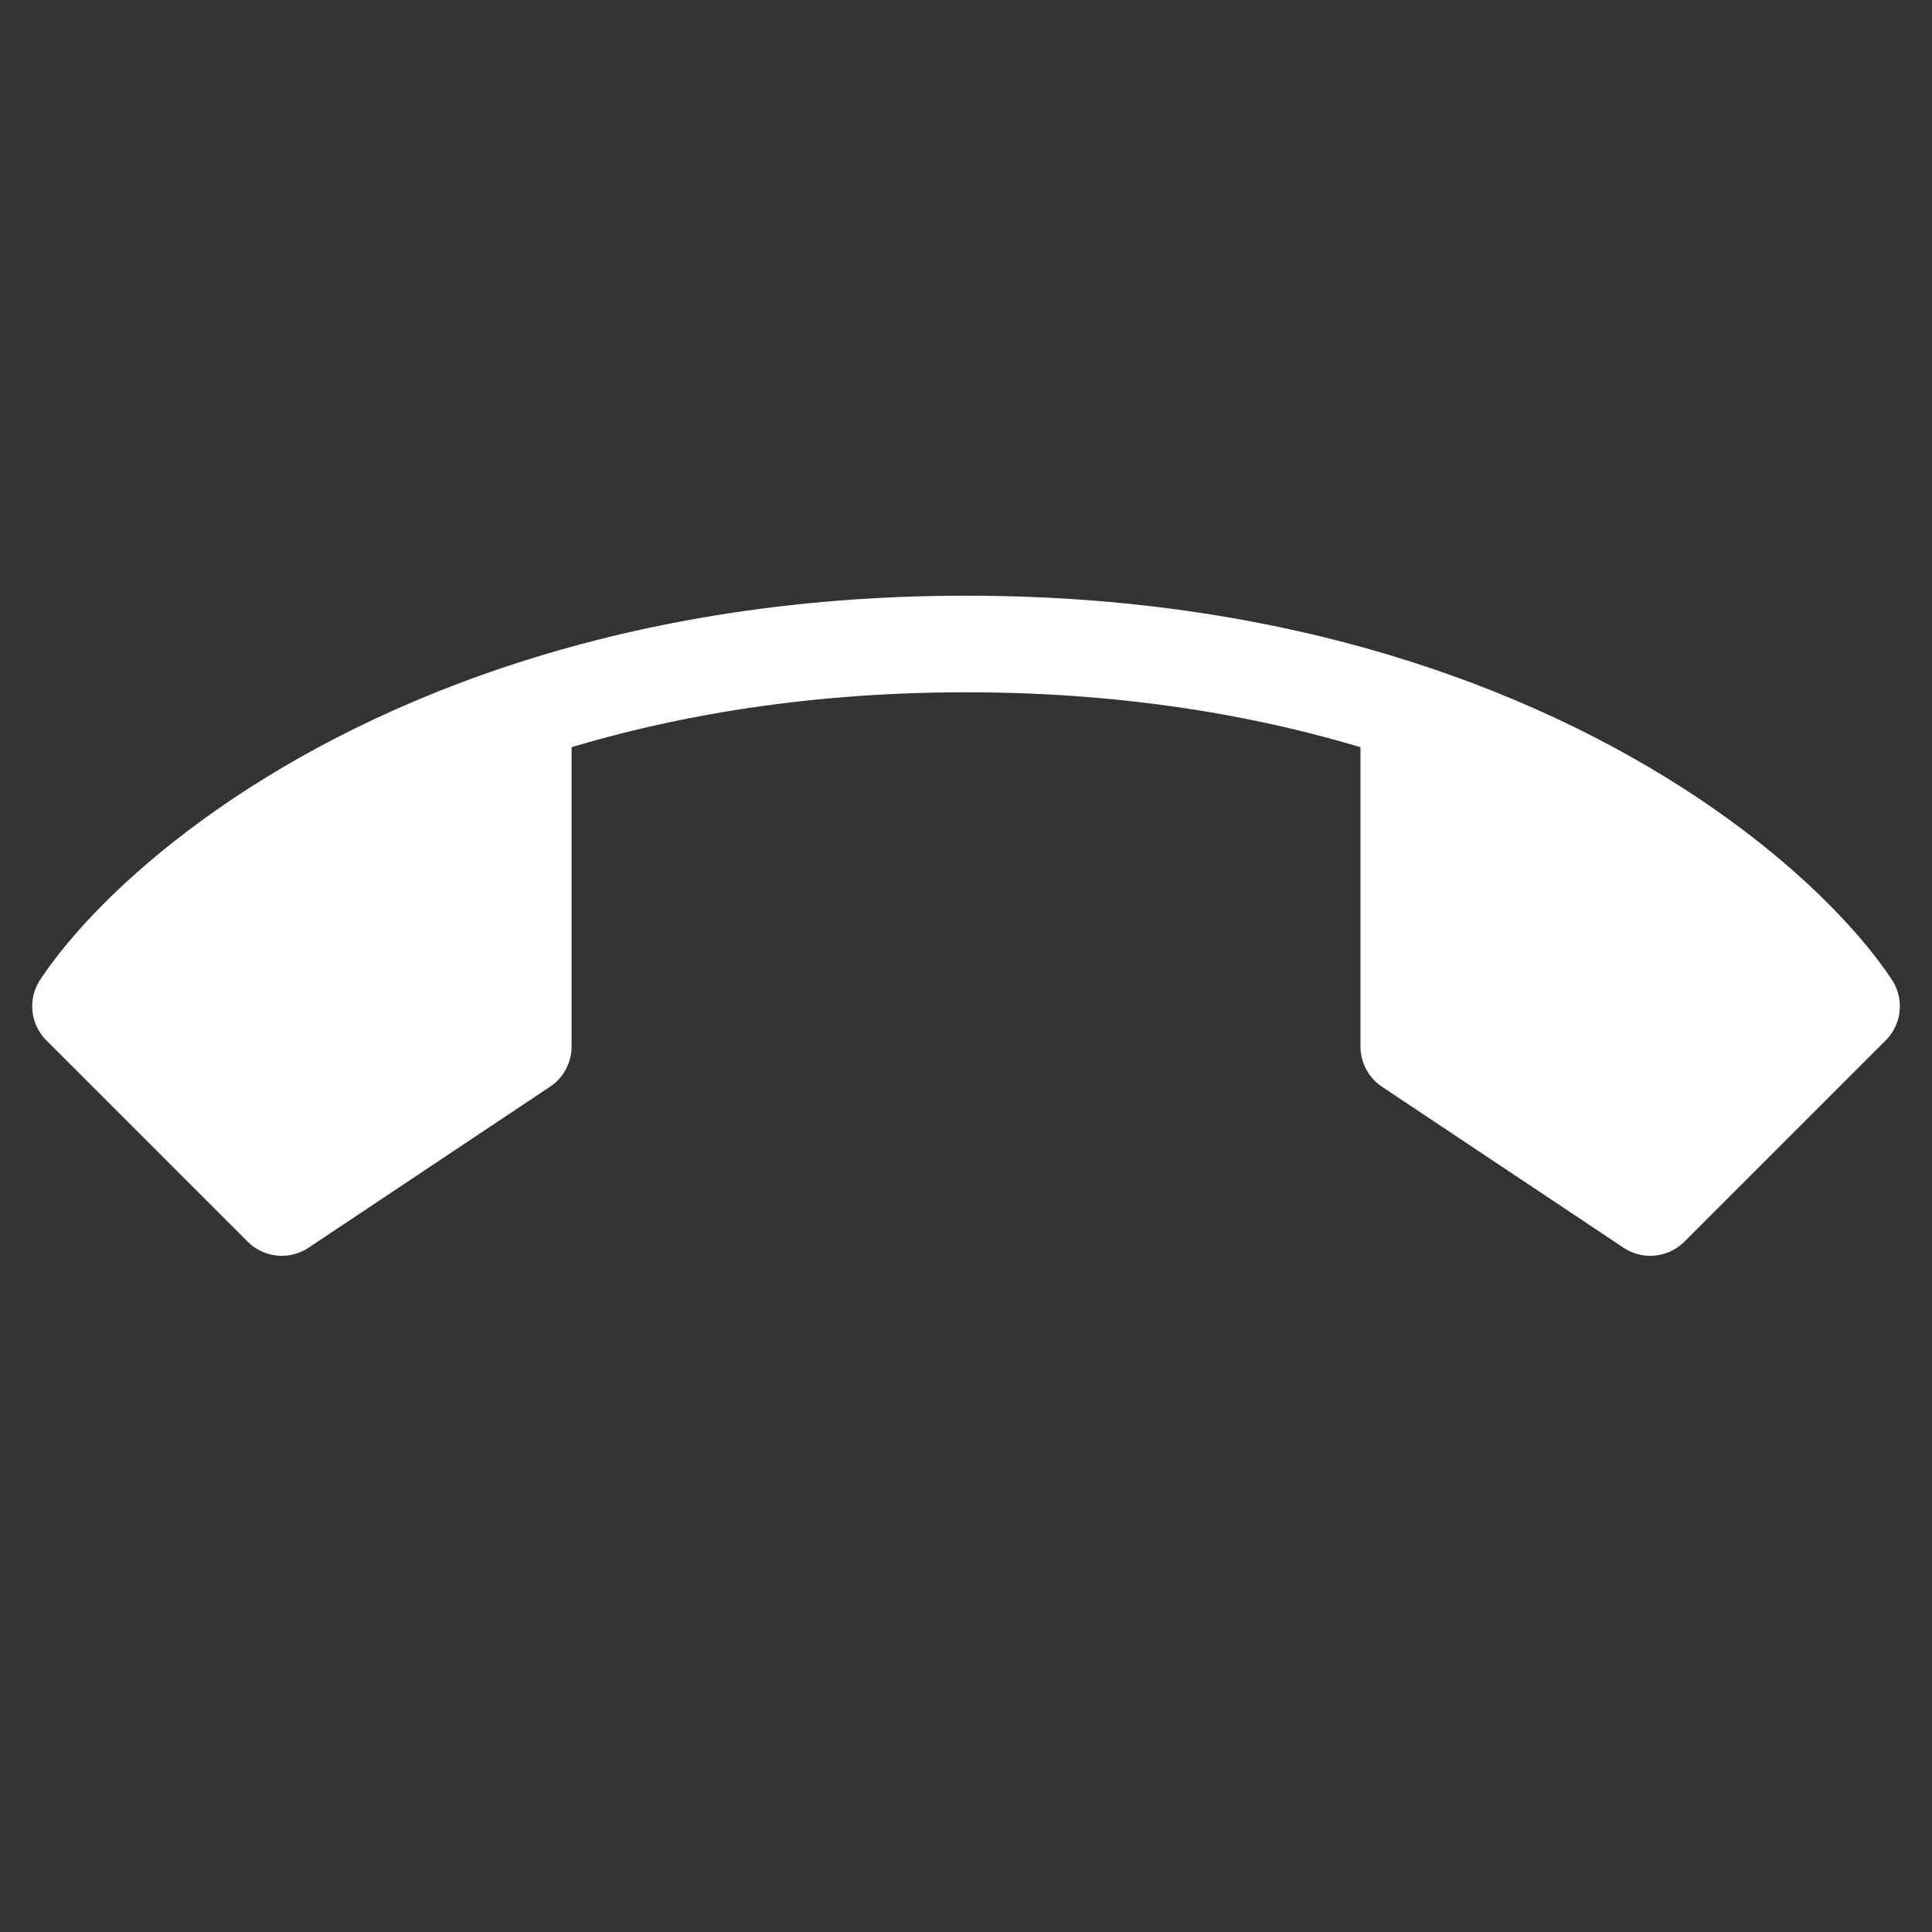 <svg xmlns="http://www.w3.org/2000/svg" width="40" height="40" fill="none" viewBox="0 0 40 40">
  <rect x="0" y="0" width="40" height="40" fill="#333333" stroke="none"/>
  <path fill="#fff" d="M38.334 20.833 34.167 25l-5-3.333v-6.93c-2.54-.842-5.59-1.404-9.167-1.404-3.575 0-6.626.562-9.166 1.404v6.93l-5 3.333-4.167-4.167c1.108-1.661 4.132-4.428 9.167-6.096 2.54-.842 5.591-1.404 9.166-1.404 3.577 0 6.627.562 9.167 1.404 5.035 1.666 8.058 4.433 9.167 6.096Z"/>
  <path stroke="#fff" stroke-linecap="round" stroke-linejoin="round" stroke-width="2" d="M29.167 14.737c-2.54-.842-5.59-1.404-9.167-1.404-3.575 0-6.626.562-9.166 1.404m18.333 0c5.035 1.666 8.058 4.433 9.167 6.096L34.167 25l-5-3.333v-6.93Zm-18.333 0c-5.035 1.666-8.059 4.433-9.167 6.096L5.834 25l5-3.333v-6.93Z"/>
</svg>
